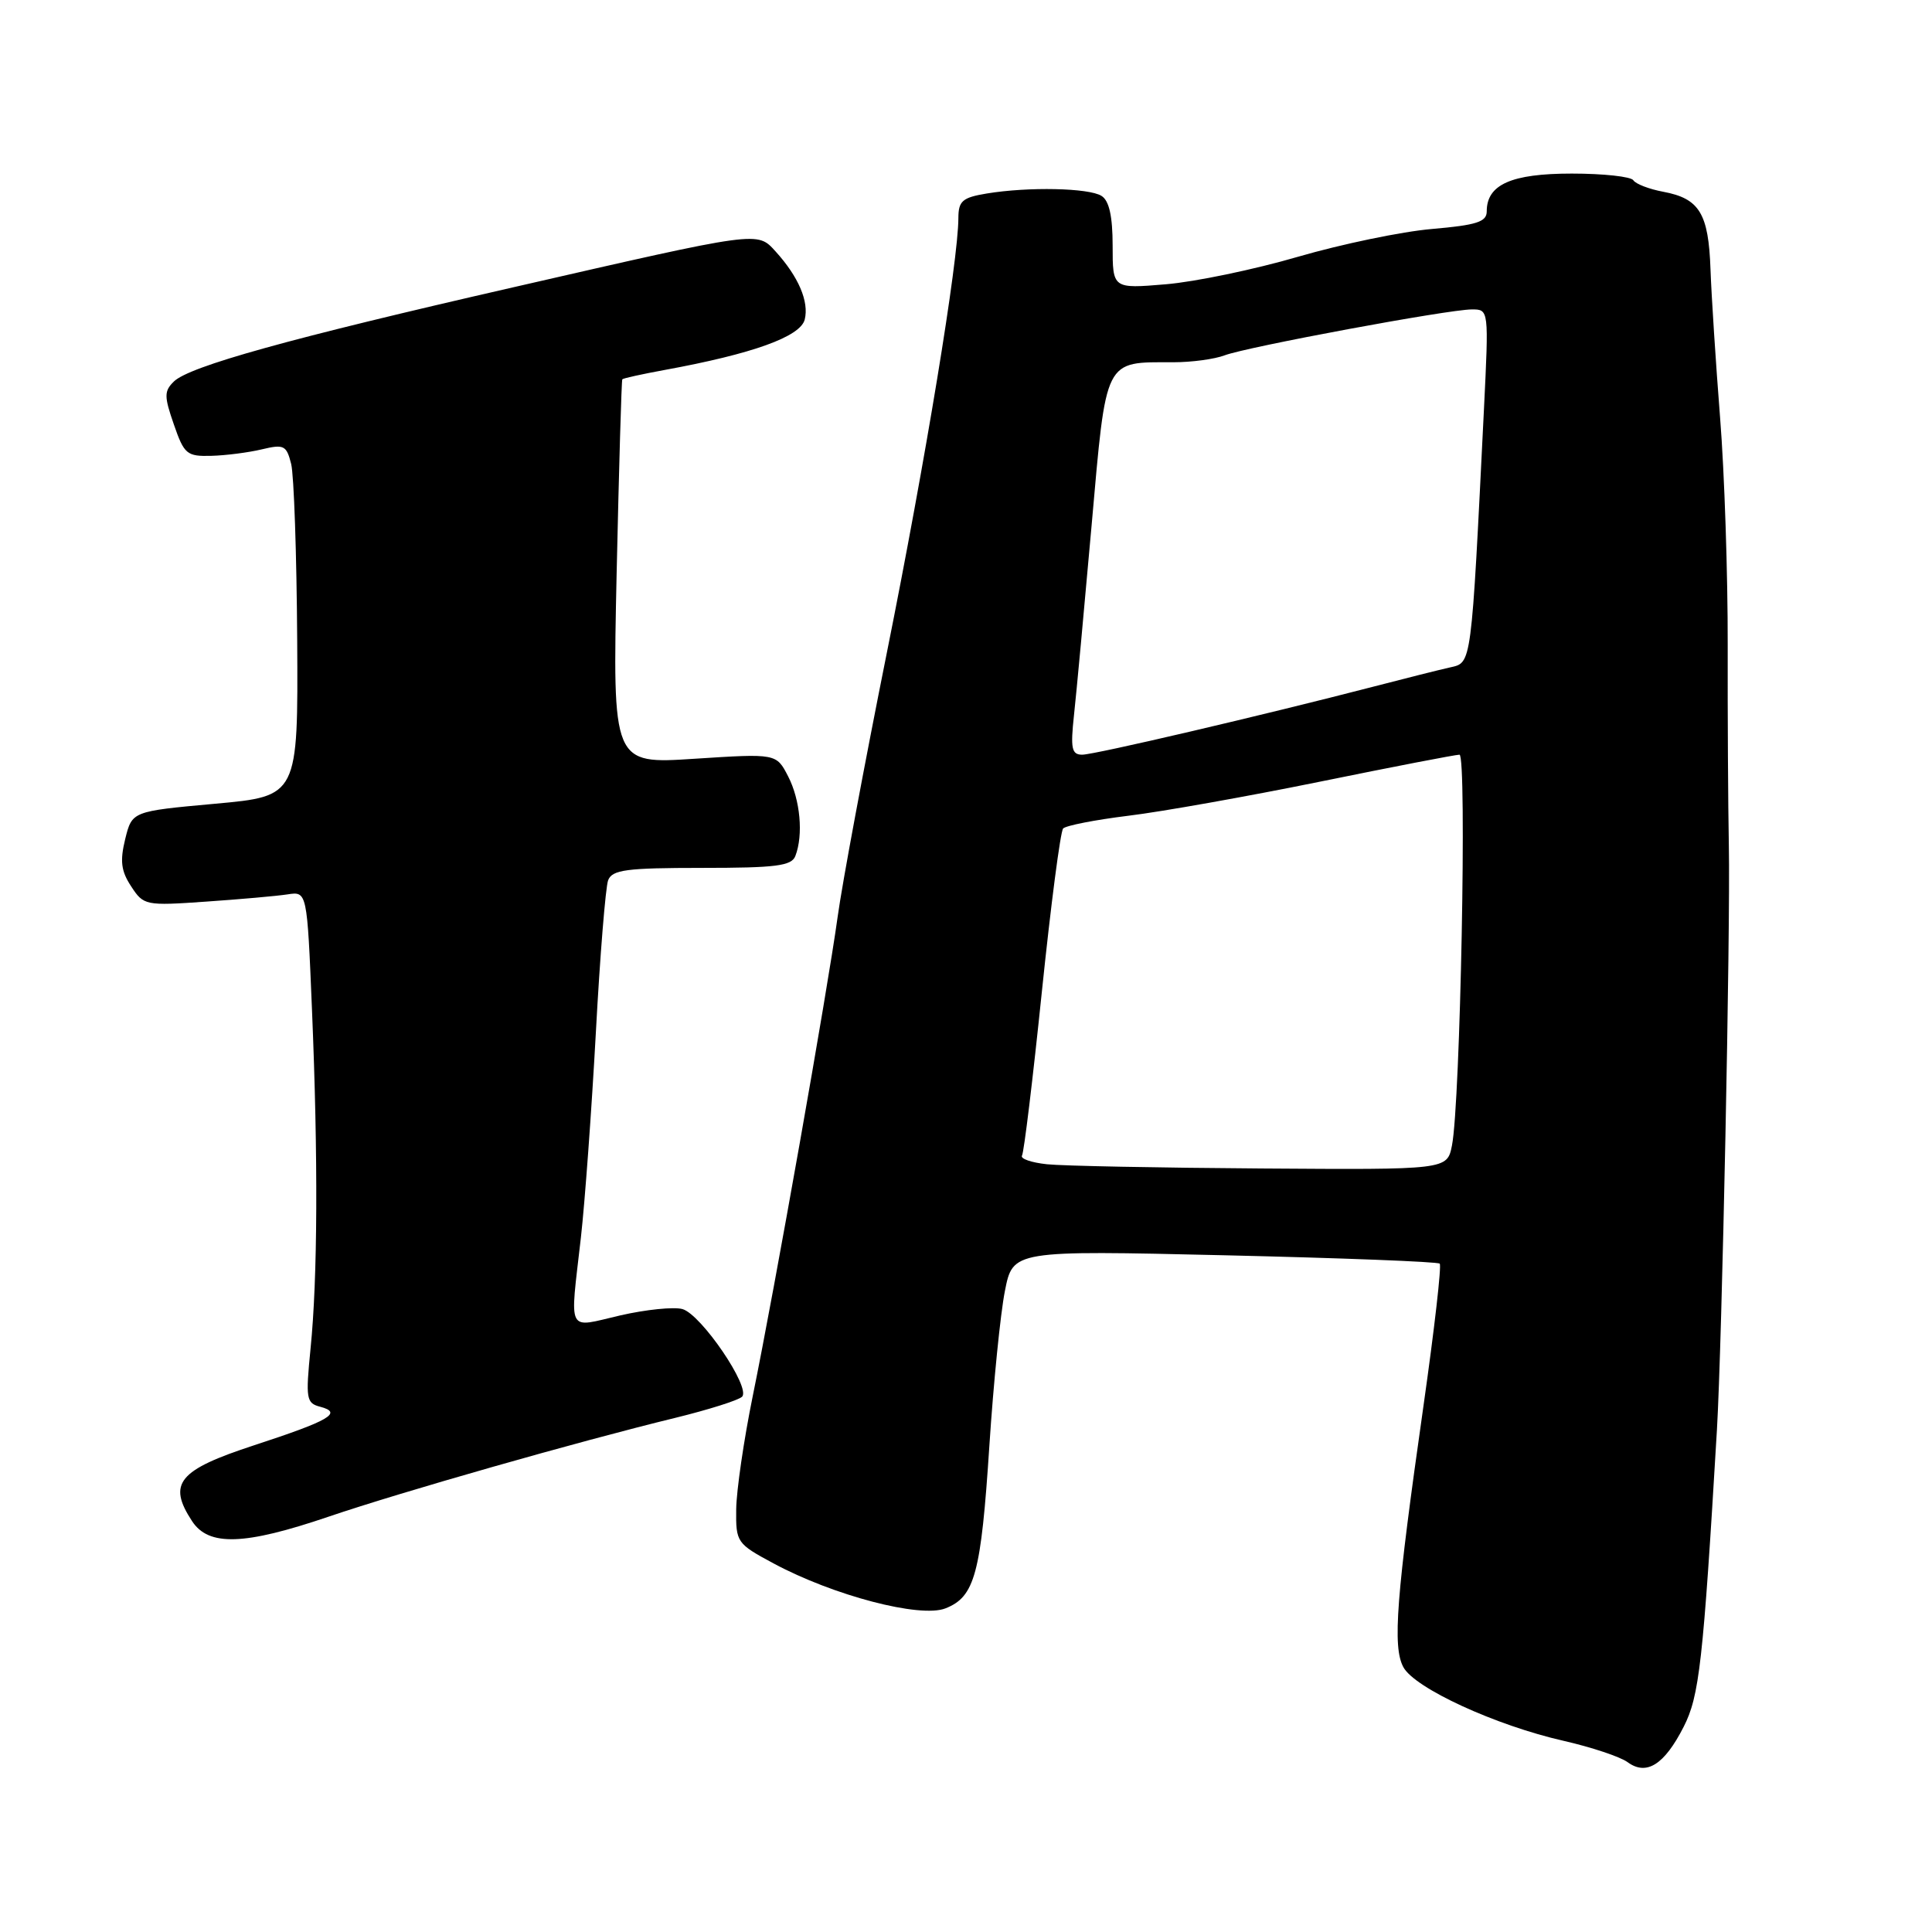 <?xml version="1.0" encoding="UTF-8" standalone="no"?>
<!DOCTYPE svg PUBLIC "-//W3C//DTD SVG 1.1//EN" "http://www.w3.org/Graphics/SVG/1.1/DTD/svg11.dtd" >
<svg xmlns="http://www.w3.org/2000/svg" xmlns:xlink="http://www.w3.org/1999/xlink" version="1.1" viewBox="0 0 256 256">
 <g >
 <path fill="currentColor"
d=" M 223.09 228.82 C 225.17 224.74 225.67 220.35 227.50 189.50 C 228.18 177.95 229.30 123.18 229.08 112.00 C 228.98 106.78 228.91 94.85 228.93 85.50 C 228.95 76.15 228.50 62.58 227.92 55.33 C 227.35 48.09 226.78 39.25 226.65 35.69 C 226.39 28.28 225.19 26.31 220.39 25.41 C 218.51 25.06 216.73 24.37 216.43 23.89 C 216.13 23.40 212.46 23.00 208.27 23.00 C 200.26 23.00 197.00 24.45 197.00 28.01 C 197.00 29.40 195.66 29.83 189.75 30.34 C 185.76 30.68 177.78 32.34 172.00 34.02 C 166.22 35.71 158.33 37.35 154.46 37.67 C 147.43 38.26 147.43 38.26 147.43 32.57 C 147.43 28.66 146.97 26.59 145.96 25.96 C 144.29 24.90 136.27 24.73 130.75 25.64 C 127.53 26.17 127.00 26.63 126.99 28.88 C 126.98 34.58 122.66 60.85 117.51 86.50 C 114.53 101.35 111.59 117.10 110.99 121.50 C 109.64 131.29 102.67 170.66 99.74 185.00 C 98.56 190.78 97.58 197.52 97.55 199.99 C 97.50 204.36 97.62 204.54 102.50 207.16 C 110.42 211.42 121.91 214.43 125.27 213.12 C 129.17 211.59 129.99 208.56 131.10 191.52 C 131.64 183.26 132.56 174.07 133.15 171.09 C 134.21 165.68 134.21 165.68 162.26 166.33 C 177.69 166.69 190.52 167.18 190.77 167.44 C 191.03 167.70 190.06 176.14 188.63 186.20 C 185.00 211.65 184.50 218.19 185.95 220.90 C 187.44 223.69 198.19 228.63 207.19 230.67 C 210.87 231.51 214.69 232.78 215.67 233.50 C 218.17 235.33 220.53 233.84 223.09 228.82 Z  M 43.56 200.96 C 53.18 197.69 76.52 191.03 89.49 187.87 C 93.89 186.79 97.86 185.54 98.33 185.07 C 99.52 183.88 92.92 174.17 90.43 173.46 C 89.30 173.14 85.58 173.52 82.18 174.30 C 75.00 175.96 75.50 176.94 76.97 164.00 C 77.50 159.32 78.39 147.13 78.95 136.89 C 79.50 126.66 80.24 117.55 80.58 116.64 C 81.12 115.25 82.99 115.00 93.00 115.00 C 102.82 115.00 104.89 114.74 105.39 113.42 C 106.47 110.62 106.04 105.98 104.43 102.87 C 102.87 99.84 102.87 99.84 92.01 100.54 C 81.16 101.25 81.16 101.25 81.71 75.87 C 82.02 61.92 82.35 50.39 82.46 50.26 C 82.57 50.12 85.09 49.57 88.08 49.02 C 99.73 46.89 106.06 44.61 106.63 42.34 C 107.22 39.97 105.81 36.67 102.78 33.33 C 100.31 30.62 100.82 30.55 68.00 38.07 C 38.31 44.86 25.08 48.54 23.03 50.56 C 21.74 51.83 21.74 52.52 23.04 56.25 C 24.40 60.19 24.76 60.49 28.01 60.40 C 29.93 60.35 32.94 59.96 34.70 59.54 C 37.62 58.84 37.96 59.01 38.58 61.47 C 38.95 62.95 39.31 73.46 39.38 84.83 C 39.50 105.50 39.50 105.50 28.50 106.50 C 17.50 107.50 17.50 107.50 16.59 111.18 C 15.88 114.08 16.04 115.42 17.38 117.45 C 19.03 119.98 19.27 120.03 27.29 119.47 C 31.80 119.16 36.67 118.73 38.10 118.51 C 40.69 118.11 40.69 118.11 41.34 133.81 C 42.16 153.43 42.09 169.37 41.15 178.69 C 40.49 185.35 40.58 185.92 42.42 186.40 C 45.47 187.20 43.69 188.23 33.69 191.50 C 23.62 194.79 22.17 196.56 25.45 201.56 C 27.65 204.92 32.37 204.77 43.56 200.96 Z  M 138.73 154.27 C 136.66 154.05 135.17 153.54 135.42 153.12 C 135.68 152.71 136.86 142.95 138.05 131.43 C 139.24 119.92 140.51 110.18 140.87 109.78 C 141.24 109.39 145.13 108.63 149.52 108.09 C 153.91 107.56 165.36 105.52 174.98 103.56 C 184.59 101.60 192.87 100.00 193.39 100.00 C 194.39 100.00 193.51 146.22 192.39 151.79 C 191.75 155.00 191.75 155.00 167.12 154.83 C 153.58 154.74 140.80 154.49 138.73 154.27 Z  M 142.31 94.75 C 142.63 91.86 143.67 80.57 144.64 69.65 C 146.62 47.24 146.24 48.00 155.50 48.00 C 157.90 48.00 160.95 47.59 162.28 47.08 C 165.25 45.96 191.93 41.00 195.03 41.00 C 197.28 41.00 197.28 41.00 196.63 54.25 C 194.93 88.53 195.03 87.78 192.12 88.44 C 190.68 88.76 186.12 89.91 182.00 90.98 C 167.34 94.78 145.02 100.00 143.40 100.00 C 142.00 100.00 141.83 99.19 142.31 94.75 Z "/>
</g>
</svg>